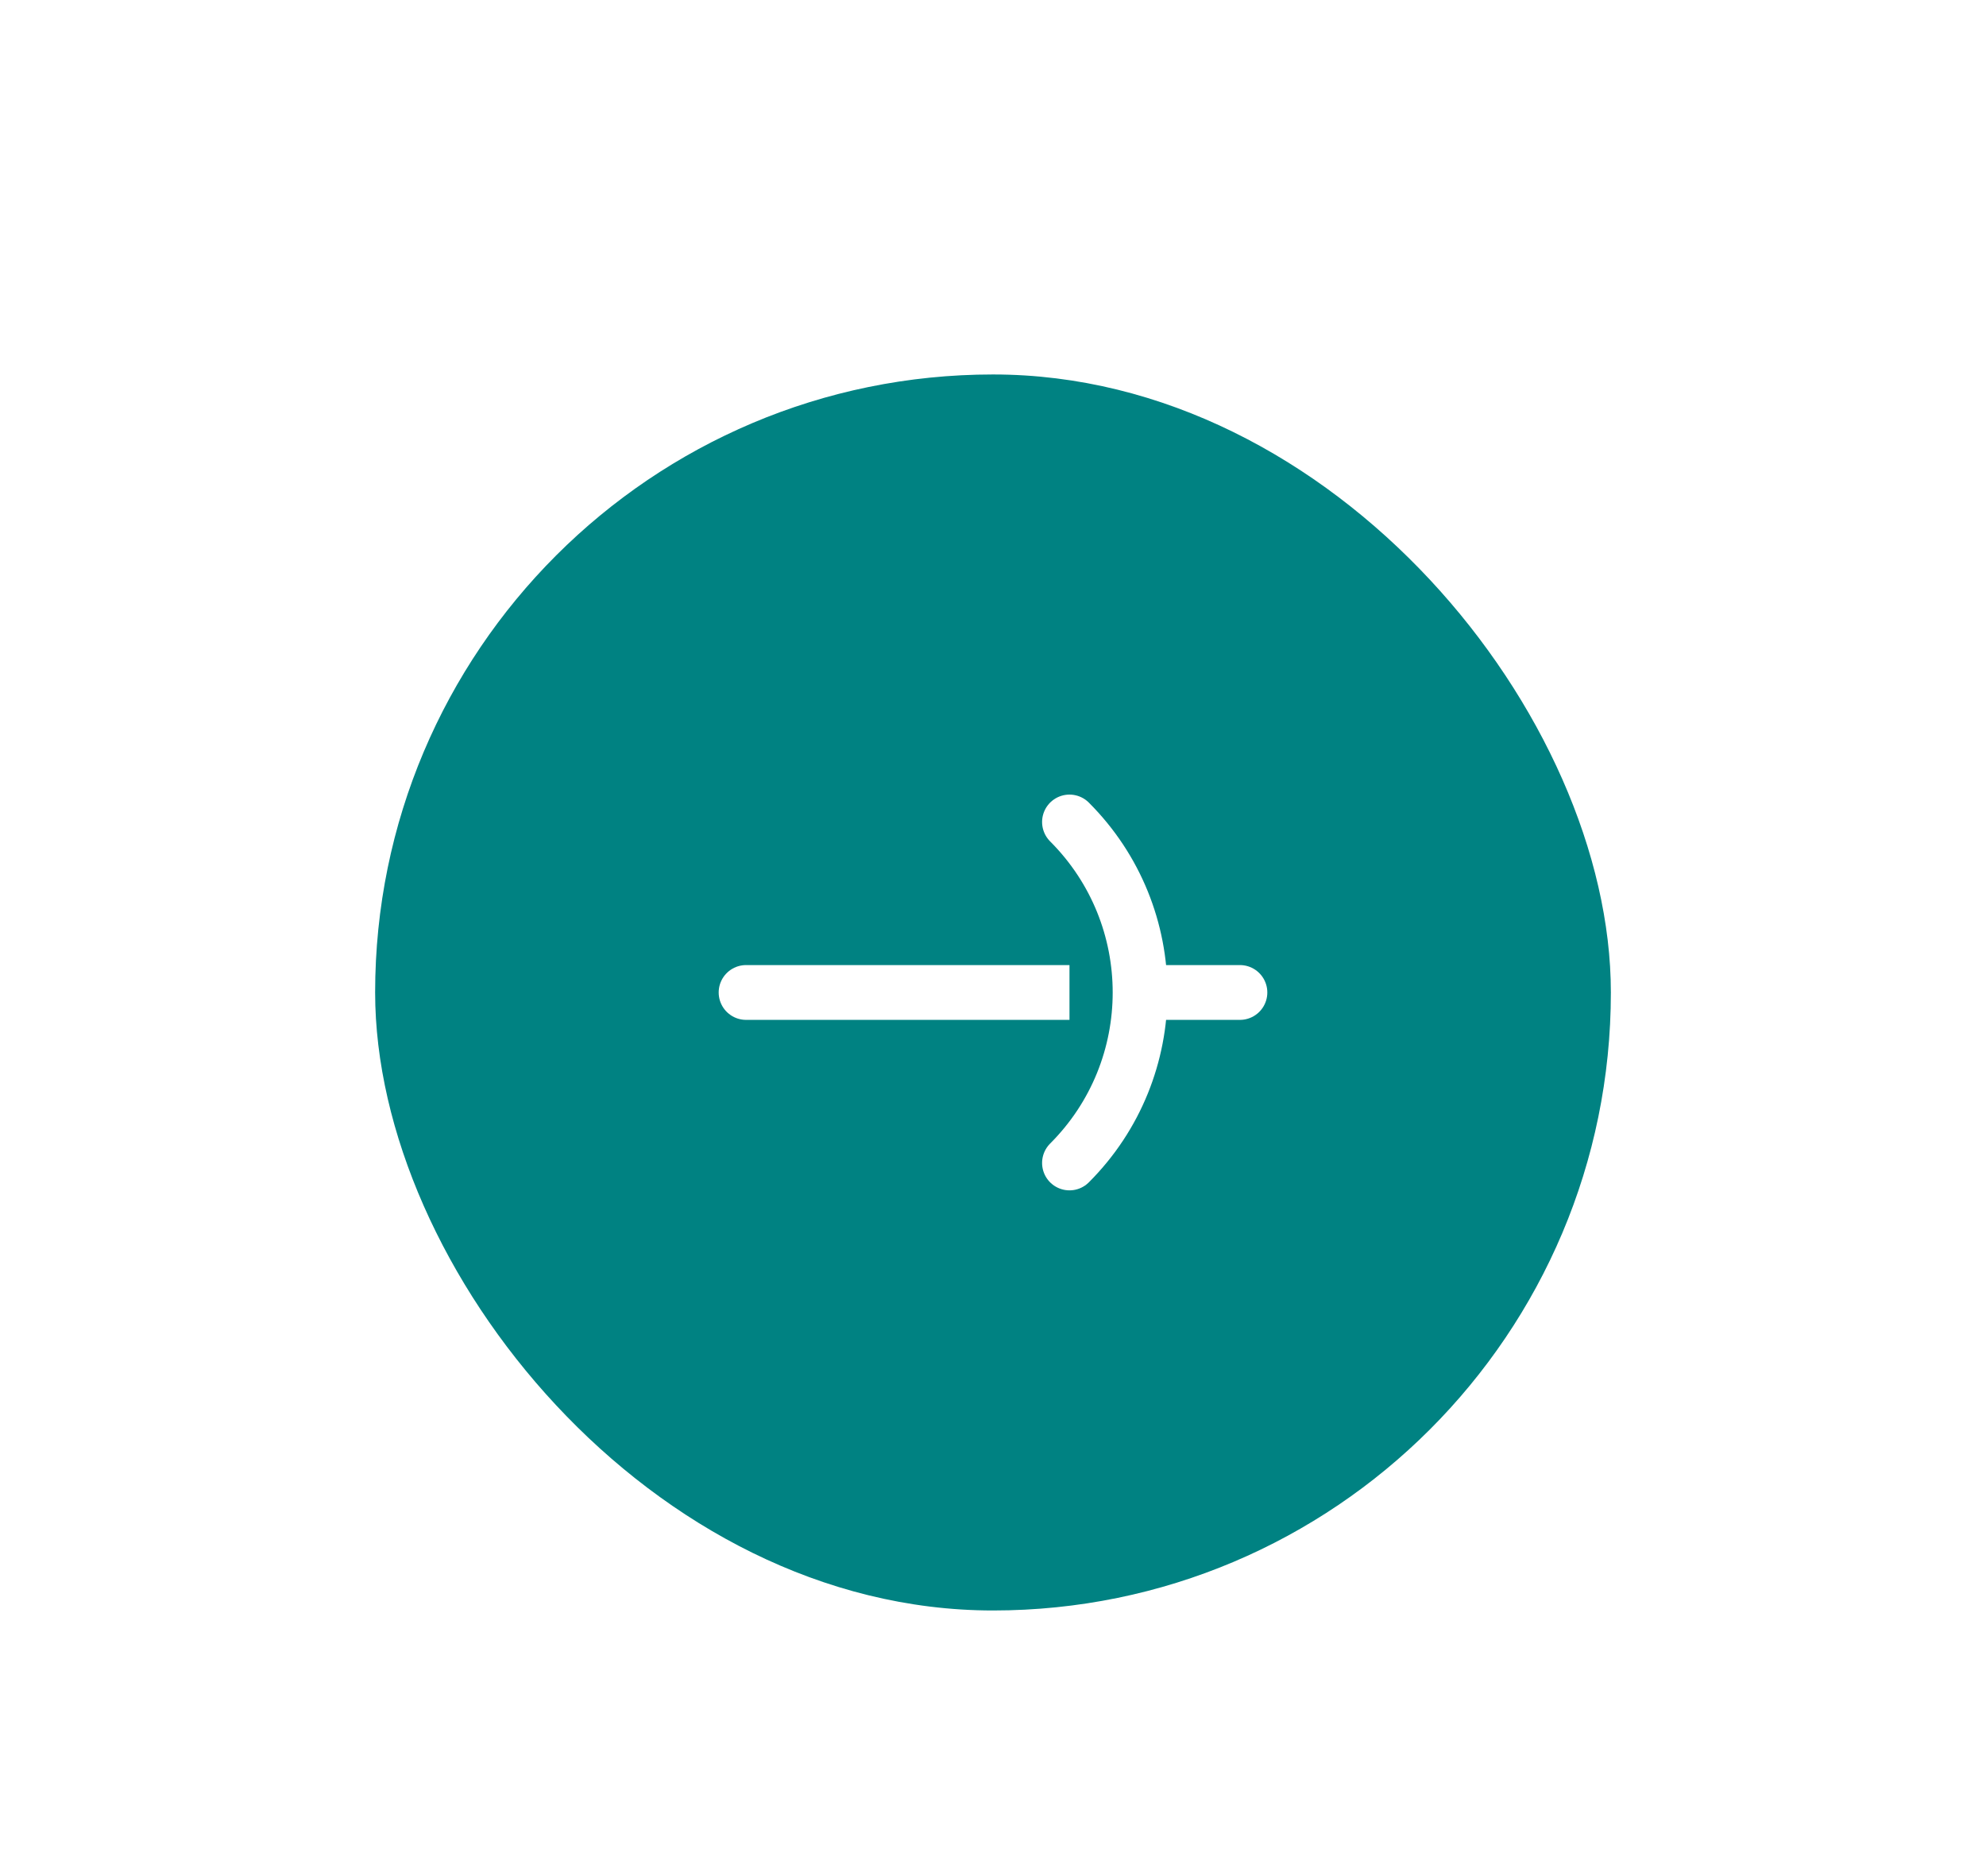 <svg width="90" height="85" viewBox="0 0 90 85" fill="none" xmlns="http://www.w3.org/2000/svg">
<g filter="url(#filter0_d_7_192)">
<rect x="17" y="12" width="56" height="56" rx="28" fill="#008282"/>
<path d="M33.81 40L56.19 40" stroke="white" stroke-width="2.483" stroke-linecap="round" stroke-linejoin="round"/>
<path d="M48.466 32.276C52.732 36.542 52.732 43.458 48.466 47.724Z" fill="#008282"/>
<path d="M48.466 32.276V32.276C52.732 36.542 52.732 43.458 48.466 47.724V47.724" stroke="white" stroke-width="2.483" stroke-linecap="round" stroke-linejoin="round"/>
</g>
<defs>
<filter id="filter0_d_7_192" x="0.448" y="0.414" width="89.103" height="89.103" filterUnits="userSpaceOnUse" color-interpolation-filters="sRGB">
<feFlood flood-opacity="0" result="BackgroundImageFix"/>
<feColorMatrix in="SourceAlpha" type="matrix" values="0 0 0 0 0 0 0 0 0 0 0 0 0 0 0 0 0 0 127 0" result="hardAlpha"/>
<feOffset dy="4.966"/>
<feGaussianBlur stdDeviation="8.276"/>
<feComposite in2="hardAlpha" operator="out"/>
<feColorMatrix type="matrix" values="0 0 0 0 0 0 0 0 0 0.51 0 0 0 0 0.51 0 0 0 0.35 0"/>
<feBlend mode="normal" in2="BackgroundImageFix" result="effect1_dropShadow_7_192"/>
<feBlend mode="normal" in="SourceGraphic" in2="effect1_dropShadow_7_192" result="shape"/>
</filter>
</defs>
</svg>
